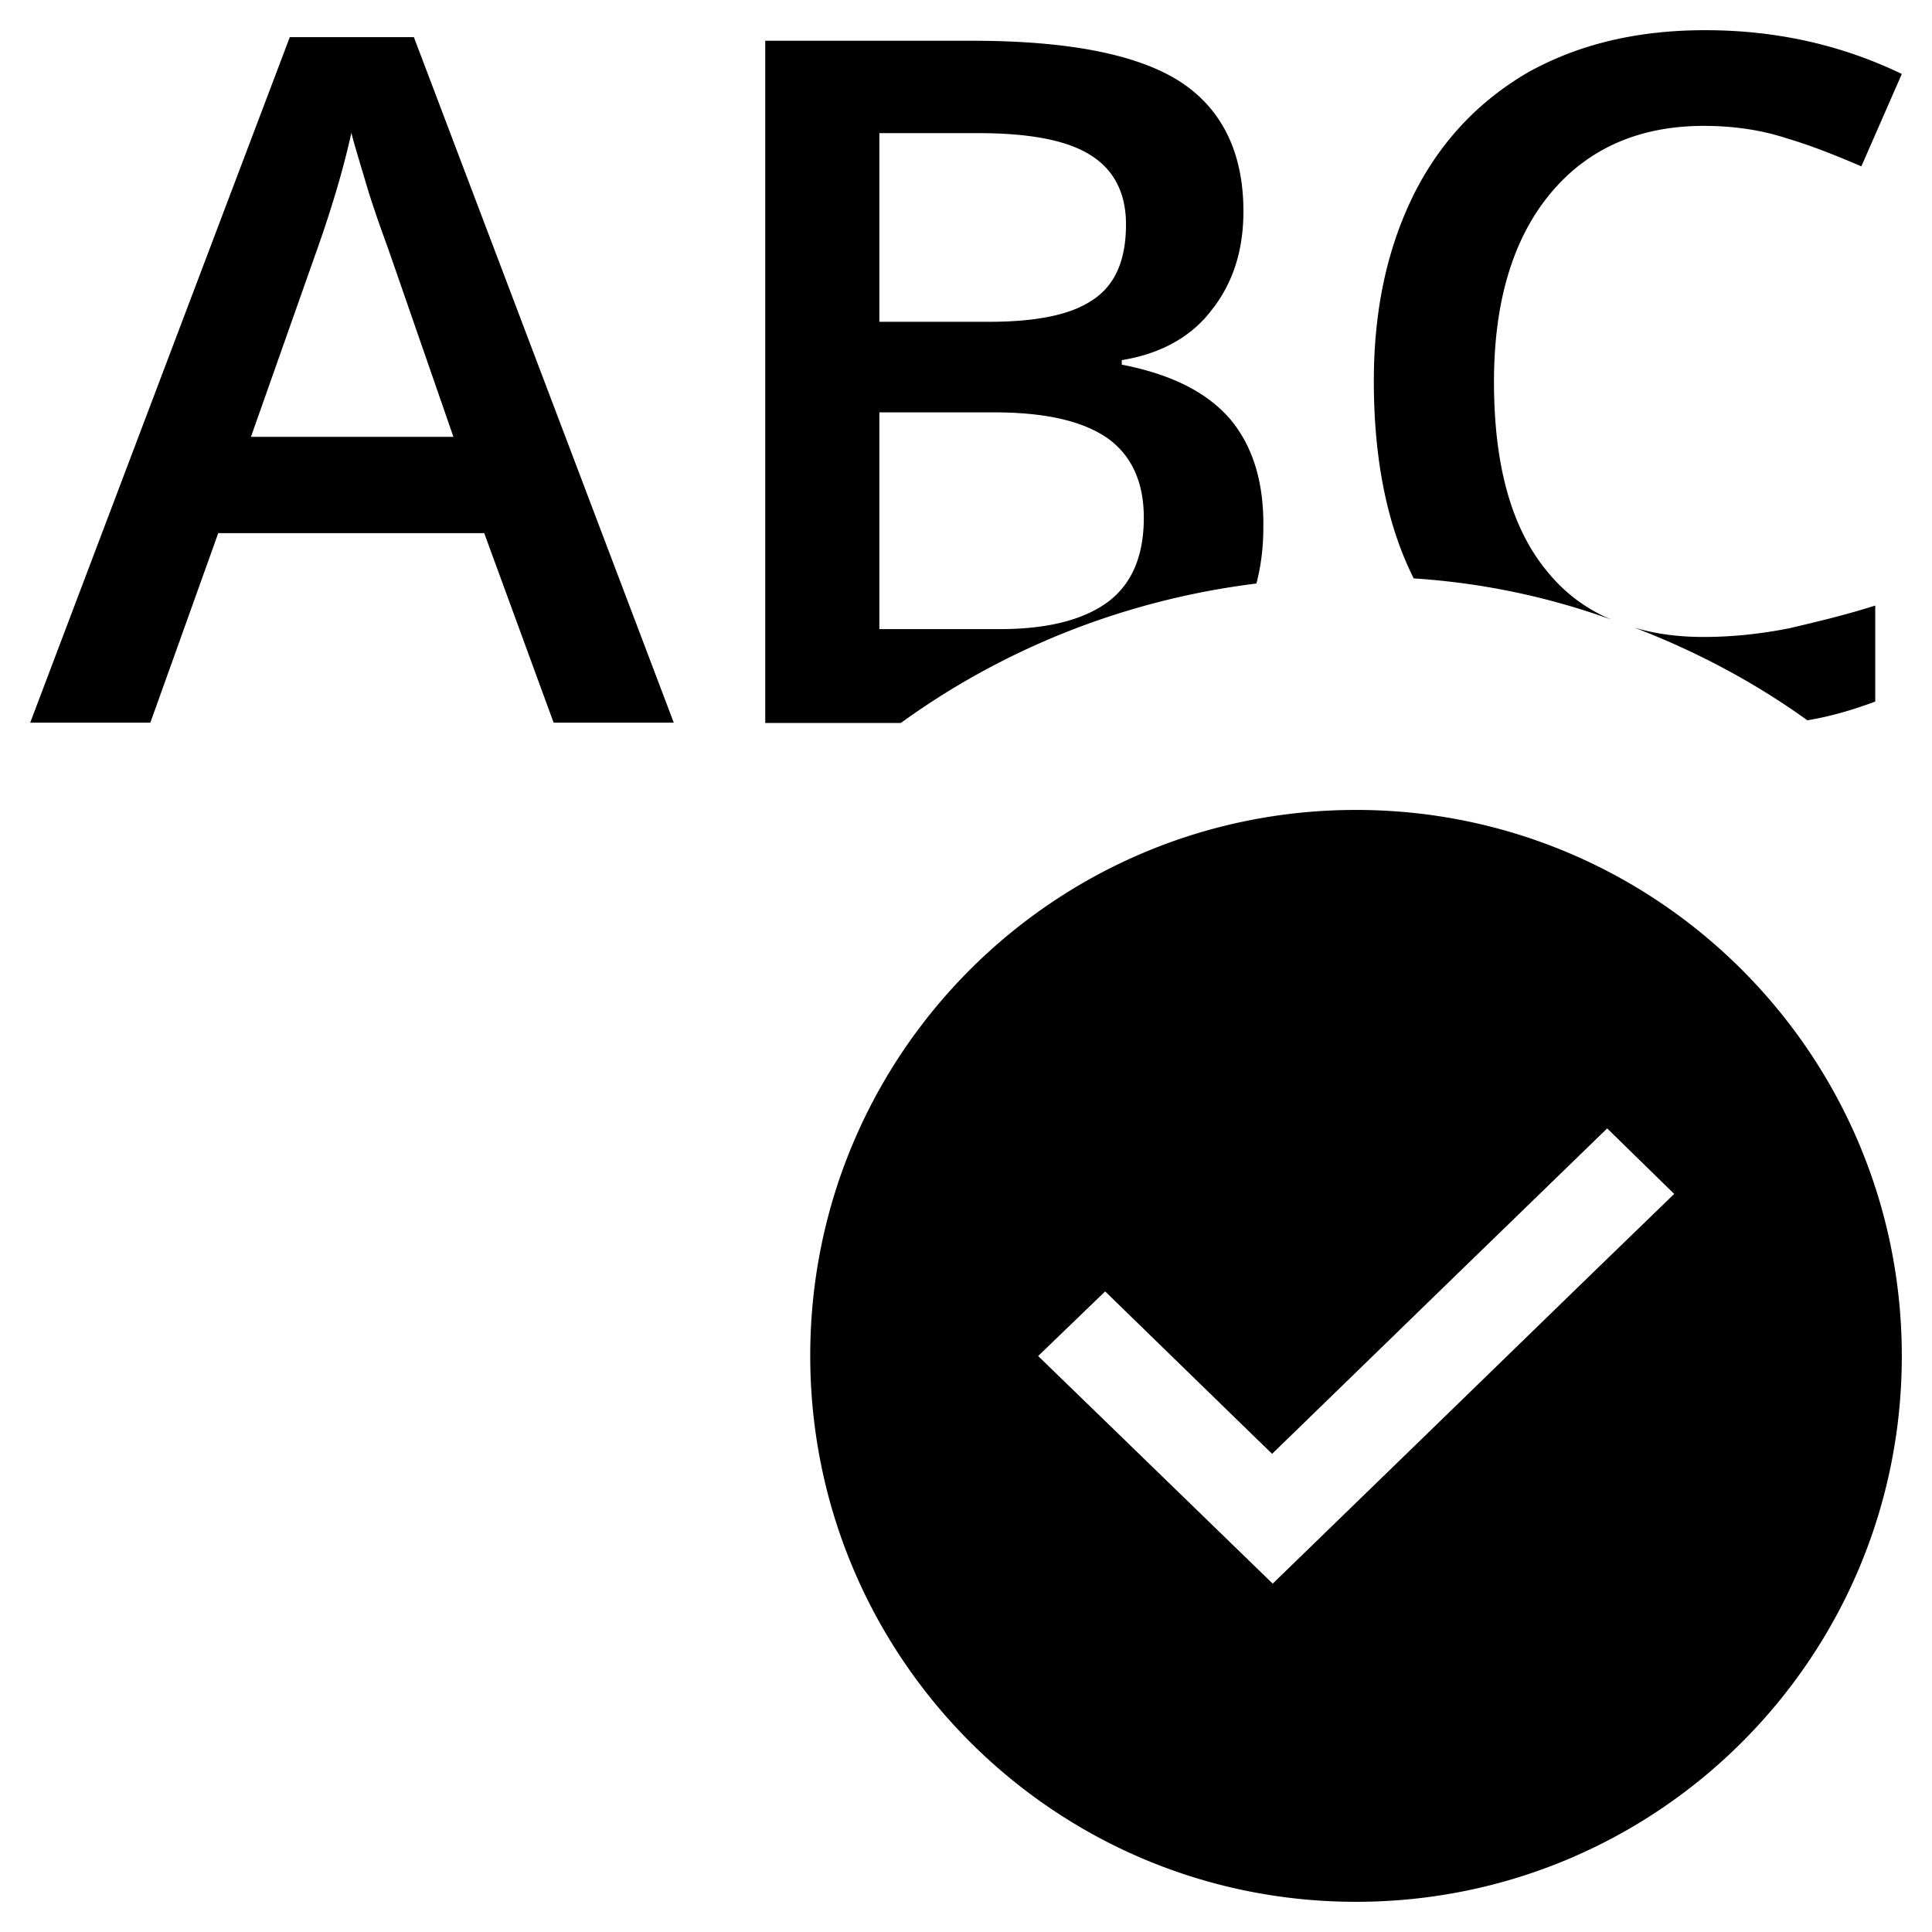 <svg xmlns="http://www.w3.org/2000/svg" viewBox="0 0 64 64"><path d="M13.71 1.23H9.6L1 23.94h3.98l2.25-6.28h8.81l2.3 6.28h3.98L13.71 1.23zm-5.4 13.25l2.09-5.92c.54-1.5.96-2.89 1.24-4.16.1.41.31 1.08.57 1.96.28.88.52 1.52.67 1.94l2.14 6.17H8.31v.01zm32.42-.62c-.77-.88-1.96-1.47-3.57-1.78v-.15c1.29-.21 2.3-.77 2.97-1.65.7-.88 1.06-1.96 1.06-3.28 0-1.96-.72-3.41-2.12-4.31-1.42-.9-3.72-1.34-6.87-1.34h-6.85v22.6h4.49c3.38-2.45 7.41-4.08 11.78-4.62.15-.57.23-1.19.23-1.86.02-1.54-.37-2.73-1.12-3.61zm-11.6-9.45h3.26c1.7 0 2.94.23 3.72.72.77.47 1.19 1.24 1.19 2.3 0 1.19-.36 2.02-1.11 2.51-.72.49-1.86.72-3.44.72h-3.62V4.41zm7.57 15.53c-.8.59-1.99.9-3.57.9h-4v-7.18h3.8c1.68 0 2.92.28 3.75.85.8.57 1.21 1.45 1.21 2.64 0 1.26-.39 2.19-1.19 2.79zm12.79-7.29c0-2.64.62-4.73 1.86-6.23s2.95-2.25 5.09-2.25c.96 0 1.89.13 2.74.41.88.26 1.68.59 2.48.93L63 2.45C61.01 1.49 58.84 1 56.49 1c-2.25 0-4.18.46-5.86 1.39-1.65.96-2.92 2.3-3.8 4.06-.88 1.78-1.32 3.82-1.32 6.17 0 2.61.44 4.78 1.32 6.54 2.3.15 4.49.62 6.56 1.37a5.38 5.38 0 0 1-2.12-1.58c-1.19-1.42-1.78-3.51-1.78-6.3zm6.95 8.45c-.85 0-1.6-.1-2.3-.31 2.04.78 3.98 1.81 5.73 3.07.8-.13 1.55-.36 2.25-.62v-3.18c-.98.31-1.94.54-2.84.75-.9.18-1.86.29-2.84.29zm-11.52 5.73c-10 0-18.08 8.09-18.08 18.08S34.92 63 44.92 63 63 54.91 63 44.92s-8.09-18.09-18.08-18.09zm7.67 15.5l-5.32 5.17-5.11 4.96-5.11-4.96-2.66-2.58 2.22-2.14 4.86 4.73.67.65.67-.65 5.32-5.17 5.11-4.96 2.22 2.17-2.87 2.78z"/></svg>